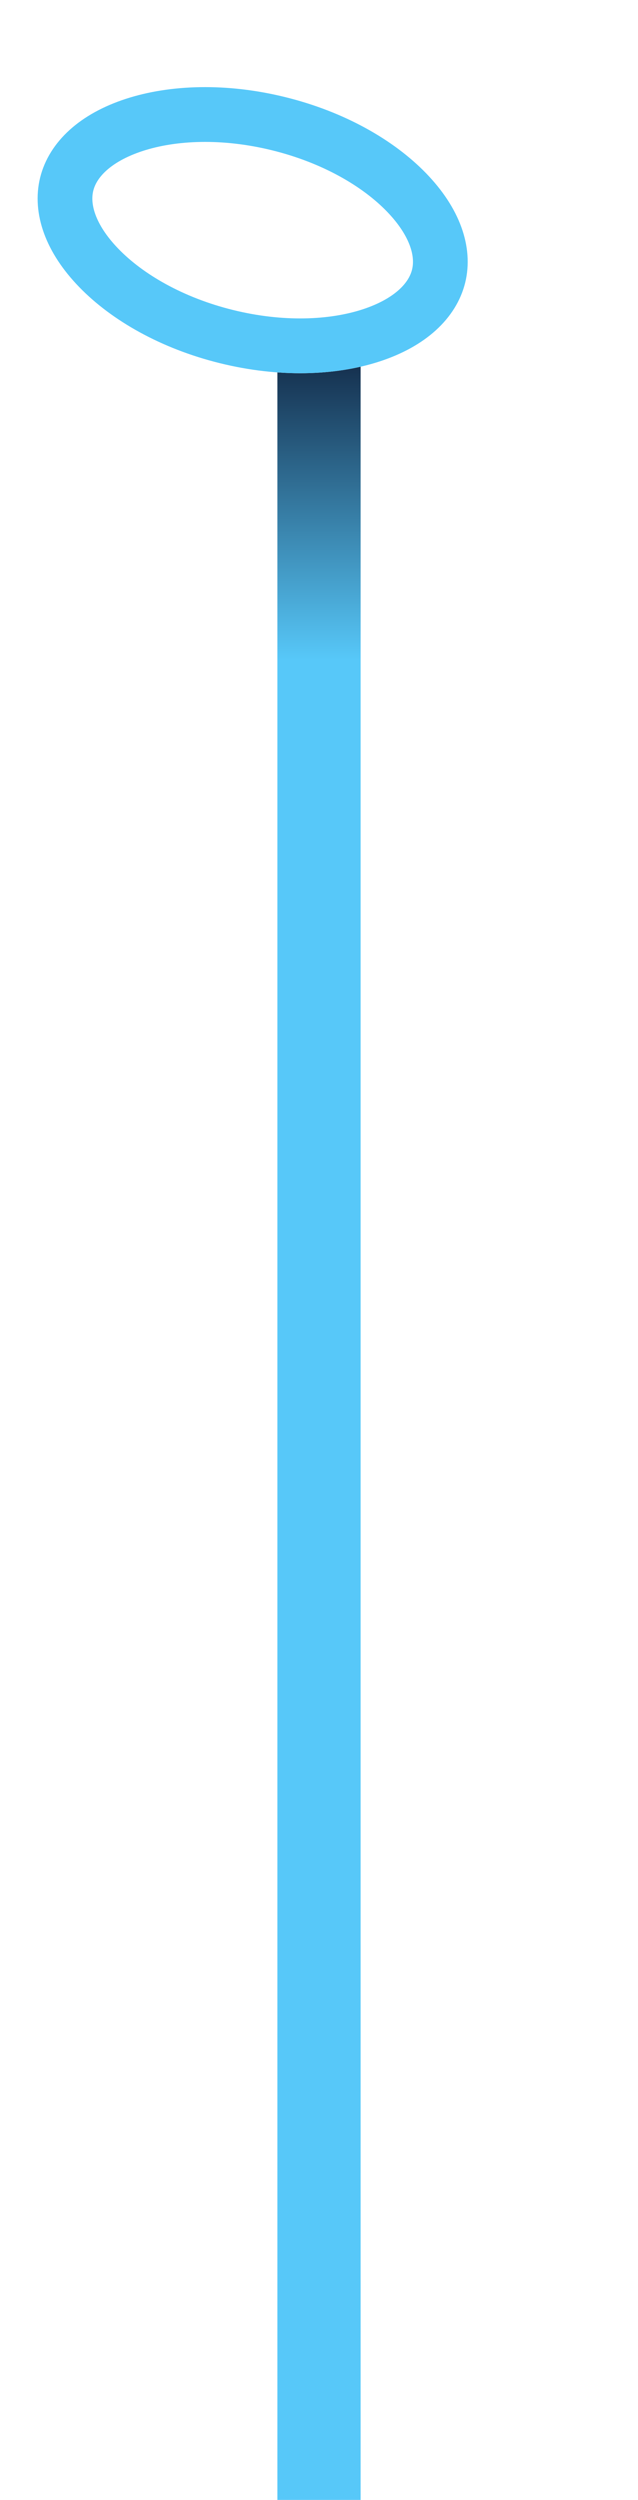 <svg width="23" height="90" viewBox="0 0 23 90" fill="none" xmlns="http://www.w3.org/2000/svg">
<path d="M10 10H13V90H10V10Z" fill="url(#paint0_linear_315_2)"/>
<g filter="url(#filter0_di_315_2)">
<path d="M9.897 15.047C14.128 16.093 18.088 14.796 18.741 12.152C19.395 9.508 16.495 6.516 12.264 5.47C8.033 4.425 4.073 5.721 3.419 8.365C2.765 11.009 5.666 14.001 9.897 15.047Z" fill="white"/>
<path d="M17.784 11.915C17.568 12.789 16.768 13.583 15.354 14.046C13.955 14.503 12.098 14.575 10.133 14.089C8.169 13.604 6.559 12.675 5.535 11.619C4.499 10.551 4.161 9.474 4.377 8.602C4.593 7.729 5.393 6.934 6.807 6.471C8.205 6.014 10.062 5.942 12.027 6.428C13.992 6.913 15.602 7.842 16.626 8.898C17.662 9.967 18 11.043 17.784 11.915Z" stroke="#57C8F9" stroke-width="1.973"/>
</g>
<defs>
<filter id="filter0_di_315_2" x="0.368" y="2.149" width="19.452" height="14.247" filterUnits="userSpaceOnUse" color-interpolation-filters="sRGB">
<feFlood flood-opacity="0" result="BackgroundImageFix"/>
<feColorMatrix in="SourceAlpha" type="matrix" values="0 0 0 0 0 0 0 0 0 0 0 0 0 0 0 0 0 0 127 0" result="hardAlpha"/>
<feOffset dx="-0.986" dy="-0.986"/>
<feGaussianBlur stdDeviation="0.986"/>
<feComposite in2="hardAlpha" operator="out"/>
<feColorMatrix type="matrix" values="0 0 0 0 0 0 0 0 0 0 0 0 0 0 0 0 0 0 0.67 0"/>
<feBlend mode="normal" in2="BackgroundImageFix" result="effect1_dropShadow_315_2"/>
<feBlend mode="normal" in="SourceGraphic" in2="effect1_dropShadow_315_2" result="shape"/>
<feColorMatrix in="SourceAlpha" type="matrix" values="0 0 0 0 0 0 0 0 0 0 0 0 0 0 0 0 0 0 127 0" result="hardAlpha"/>
<feOffset dx="-0.986" dy="-0.986"/>
<feGaussianBlur stdDeviation="1.973"/>
<feComposite in2="hardAlpha" operator="arithmetic" k2="-1" k3="1"/>
<feColorMatrix type="matrix" values="0 0 0 0 0 0 0 0 0 0 0 0 0 0 0 0 0 0 0.15 0"/>
<feBlend mode="normal" in2="shape" result="effect2_innerShadow_315_2"/>
</filter>
<linearGradient id="paint0_linear_315_2" x1="11.5" y1="10" x2="11.5" y2="90" gradientUnits="userSpaceOnUse">
<stop stop-color="#02041D"/>
<stop offset="0.172" stop-color="#57C8F9"/>
</linearGradient>
</defs>
</svg>
